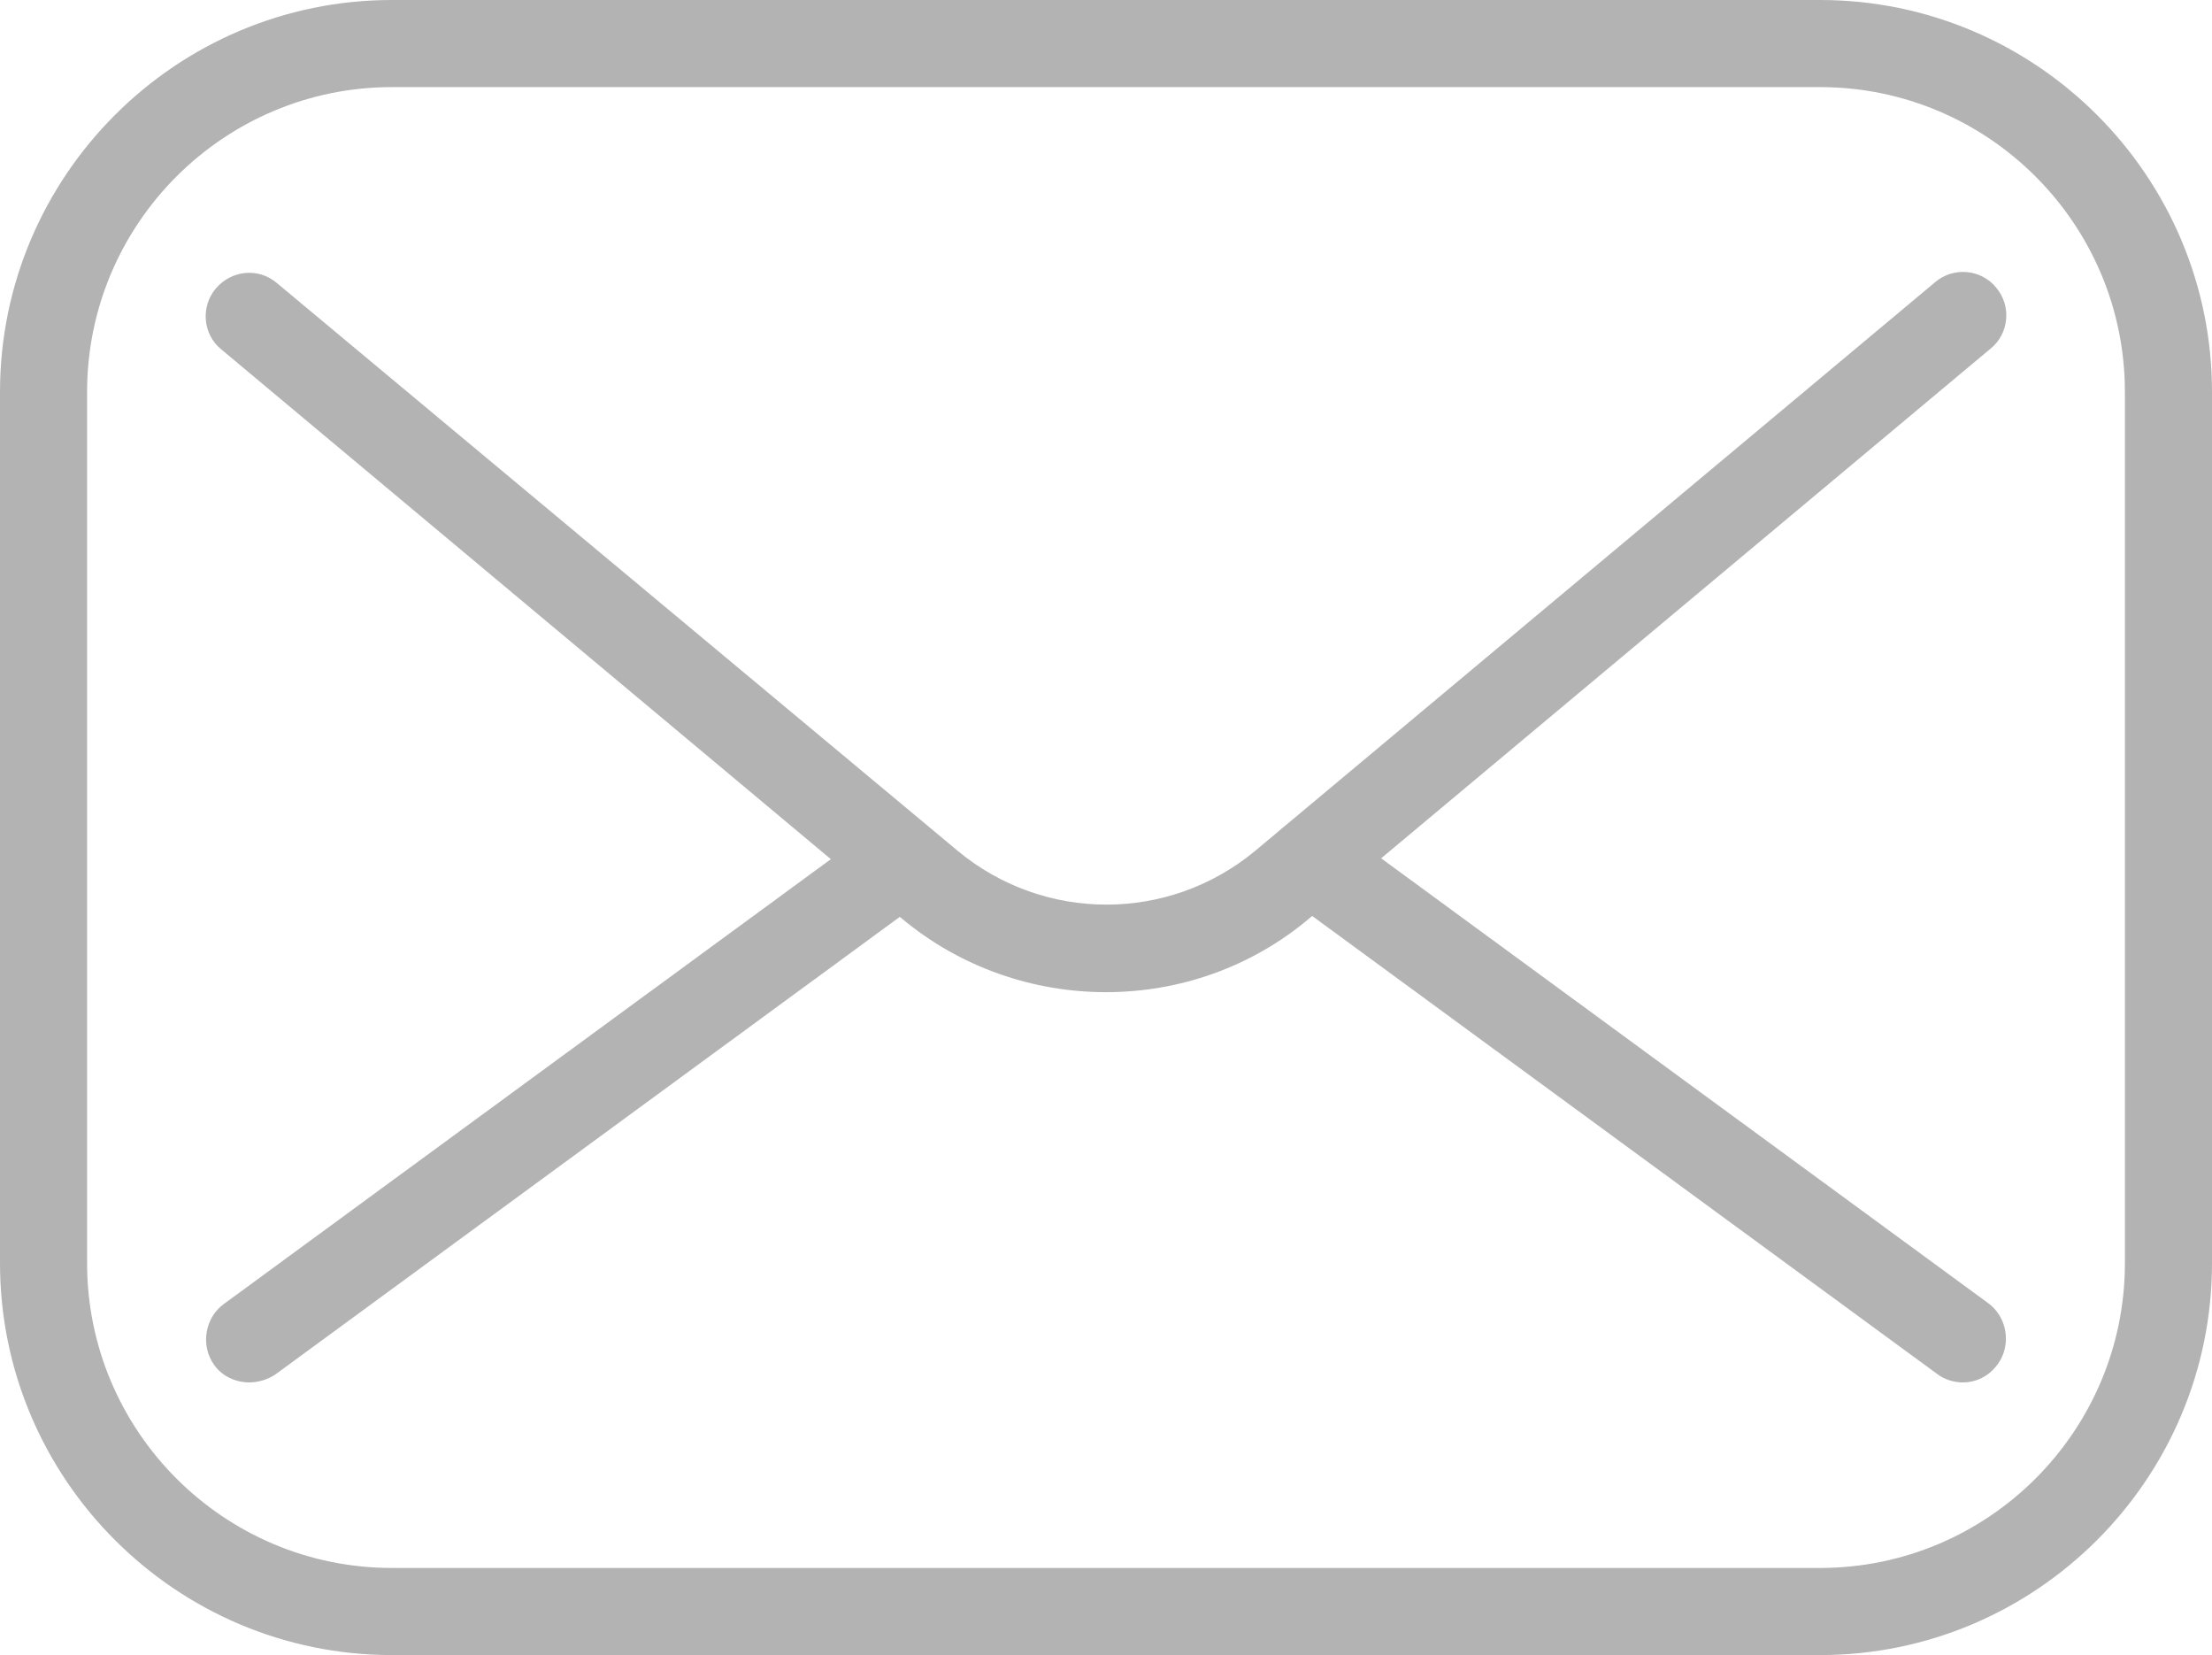 <?xml version="1.0" encoding="utf-8"?>
<!-- Generator: Adobe Illustrator 25.1.0, SVG Export Plug-In . SVG Version: 6.00 Build 0)  -->
<svg version="1.1" id="Layer_1" xmlns="http://www.w3.org/2000/svg" xmlns:xlink="http://www.w3.org/1999/xlink" x="0px" y="0px"
	 viewBox="0 0 25.4 19" style="enable-background:new 0 0 25.4 19;" xml:space="preserve">
<style type="text/css">
	.st0{fill:#B3B3B3;}
</style>
<g id="mail">
	<g>
		<path class="st0" d="M20.9,19H4.5C2.02,19,0,16.98,0,14.5v-10C0,2.02,2.02,0,4.5,0h16.4c2.48,0,4.5,2.02,4.5,4.5v10
			C25.4,16.98,23.38,19,20.9,19z M4.5,1C2.57,1,1,2.57,1,4.5v10C1,16.43,2.57,18,4.5,18h16.4c1.93,0,3.5-1.57,3.5-3.5v-10
			c0-1.93-1.57-3.5-3.5-3.5H4.5z"/>
	</g>
	<g>
		<g>
			<path class="st0" d="M2.86,15.87c-0.15,0-0.31-0.07-0.4-0.2c-0.16-0.22-0.11-0.54,0.11-0.7l7.48-5.48
				c0.22-0.16,0.53-0.12,0.7,0.11c0.16,0.22,0.11,0.54-0.11,0.7l-7.48,5.48C3.07,15.84,2.96,15.87,2.86,15.87z"/>
		</g>
		<g>
			<path class="st0" d="M22.54,15.87c-0.1,0-0.21-0.03-0.3-0.1l-7.48-5.48c-0.22-0.16-0.27-0.48-0.11-0.7
				c0.16-0.22,0.48-0.27,0.7-0.11l7.48,5.48c0.22,0.16,0.27,0.48,0.11,0.7C22.84,15.8,22.69,15.87,22.54,15.87z"/>
		</g>
	</g>
	<g>
		<path class="st0" d="M12.7,11.39c-0.83,0-1.67-0.28-2.35-0.85L2.54,4.01C2.33,3.84,2.3,3.52,2.48,3.31
			c0.18-0.21,0.49-0.24,0.7-0.06L11,9.77c0.99,0.82,2.42,0.82,3.41,0l7.81-6.53c0.21-0.18,0.53-0.15,0.7,0.06
			c0.18,0.21,0.15,0.53-0.06,0.7l-7.81,6.53C14.37,11.11,13.53,11.39,12.7,11.39z"/>
	</g>
</g>
</svg>
